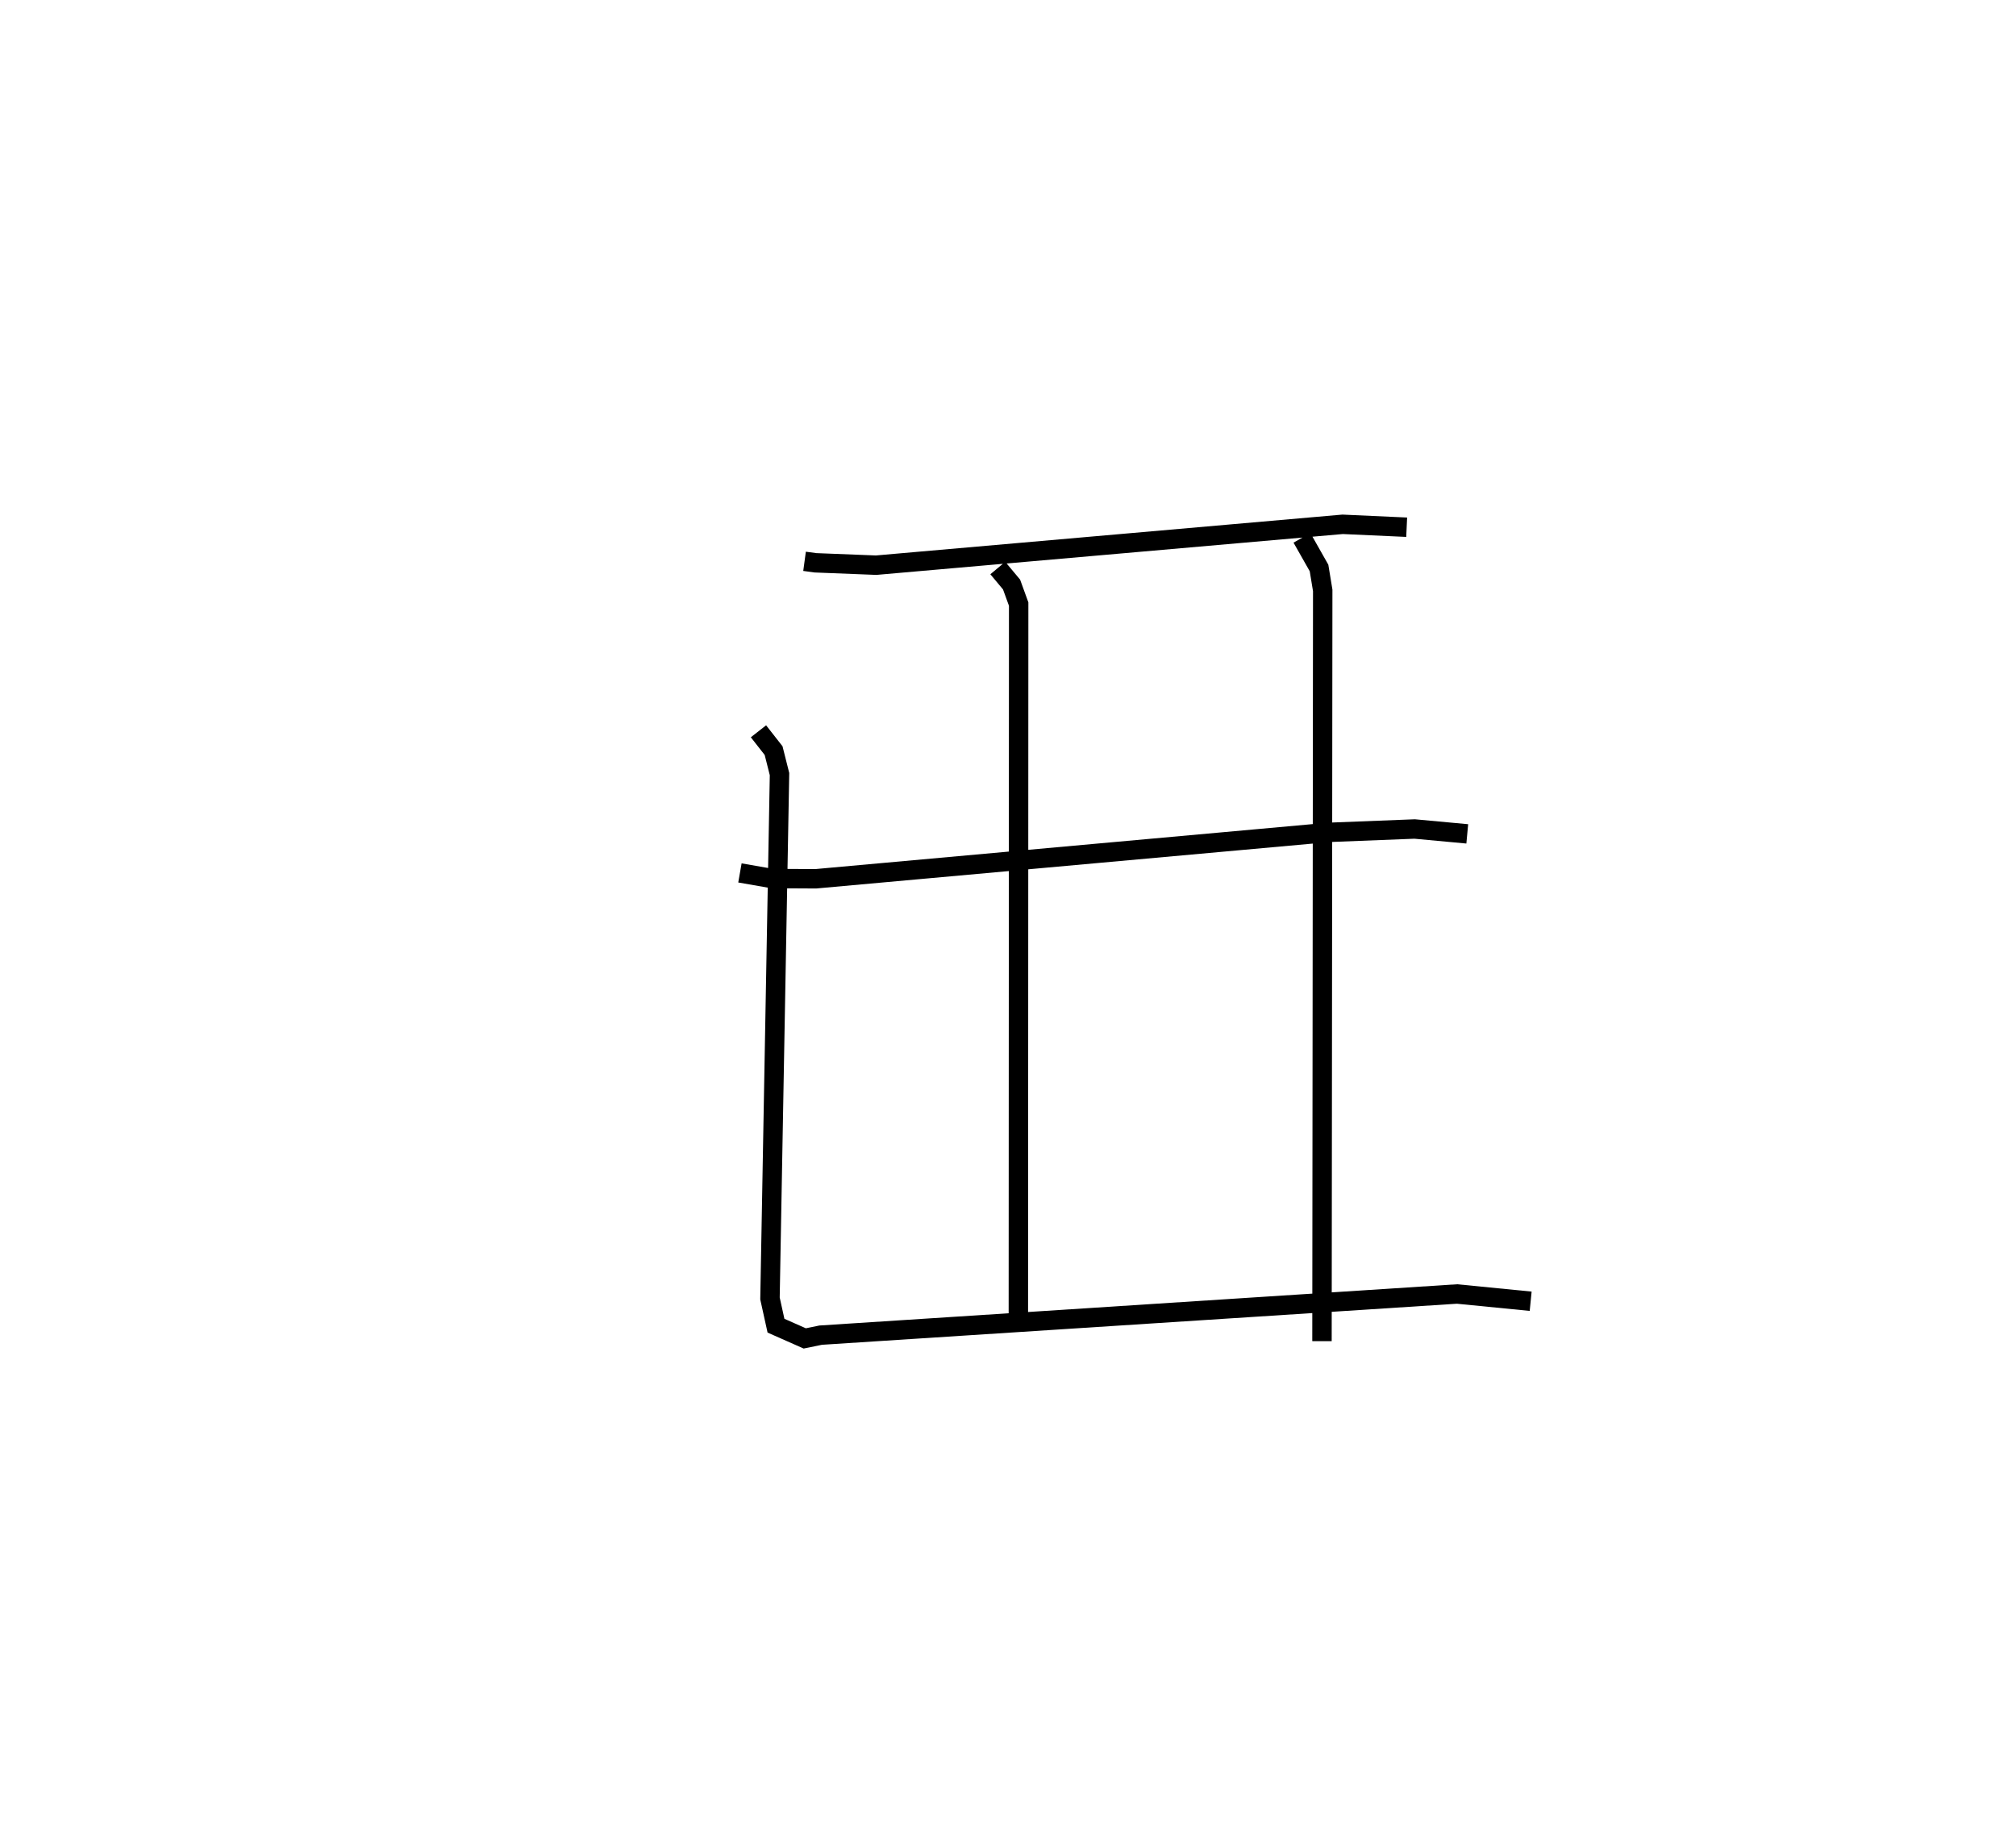 <?xml version="1.0" encoding="utf-8" ?>
<svg baseProfile="full" height="94.108" version="1.1" width="103.853" xmlns="http://www.w3.org/2000/svg" xmlns:ev="http://www.w3.org/2001/xml-events" xmlns:xlink="http://www.w3.org/1999/xlink"><defs /><rect fill="white" height="94.108" width="103.853" x="0" y="0" /><path d="M25,25 m0.0,0.0 m16.446,3.924 l0.559,0.076 3.128,0.123 l24.033,-2.106 3.298,0.15 m-34.347,17.813 l1.658,0.29 2.249,0.012 l26.459,-2.393 4.392,-0.172 l2.71,0.251 m-24.184,-13.698 l0.709,0.85 0.366,1.007 l-0.016,36.911 m14.61,-40.323 l0.879,1.552 0.19,1.154 l-0.038,38.686 m-29.029,-31.425 l0.779,0.995 0.305,1.211 l-0.491,27.02 0.309,1.402 l1.482,0.656 0.819,-0.168 l32.783,-2.121 3.793,0.374 " fill="none" stroke="black" stroke-width="1" /></svg>